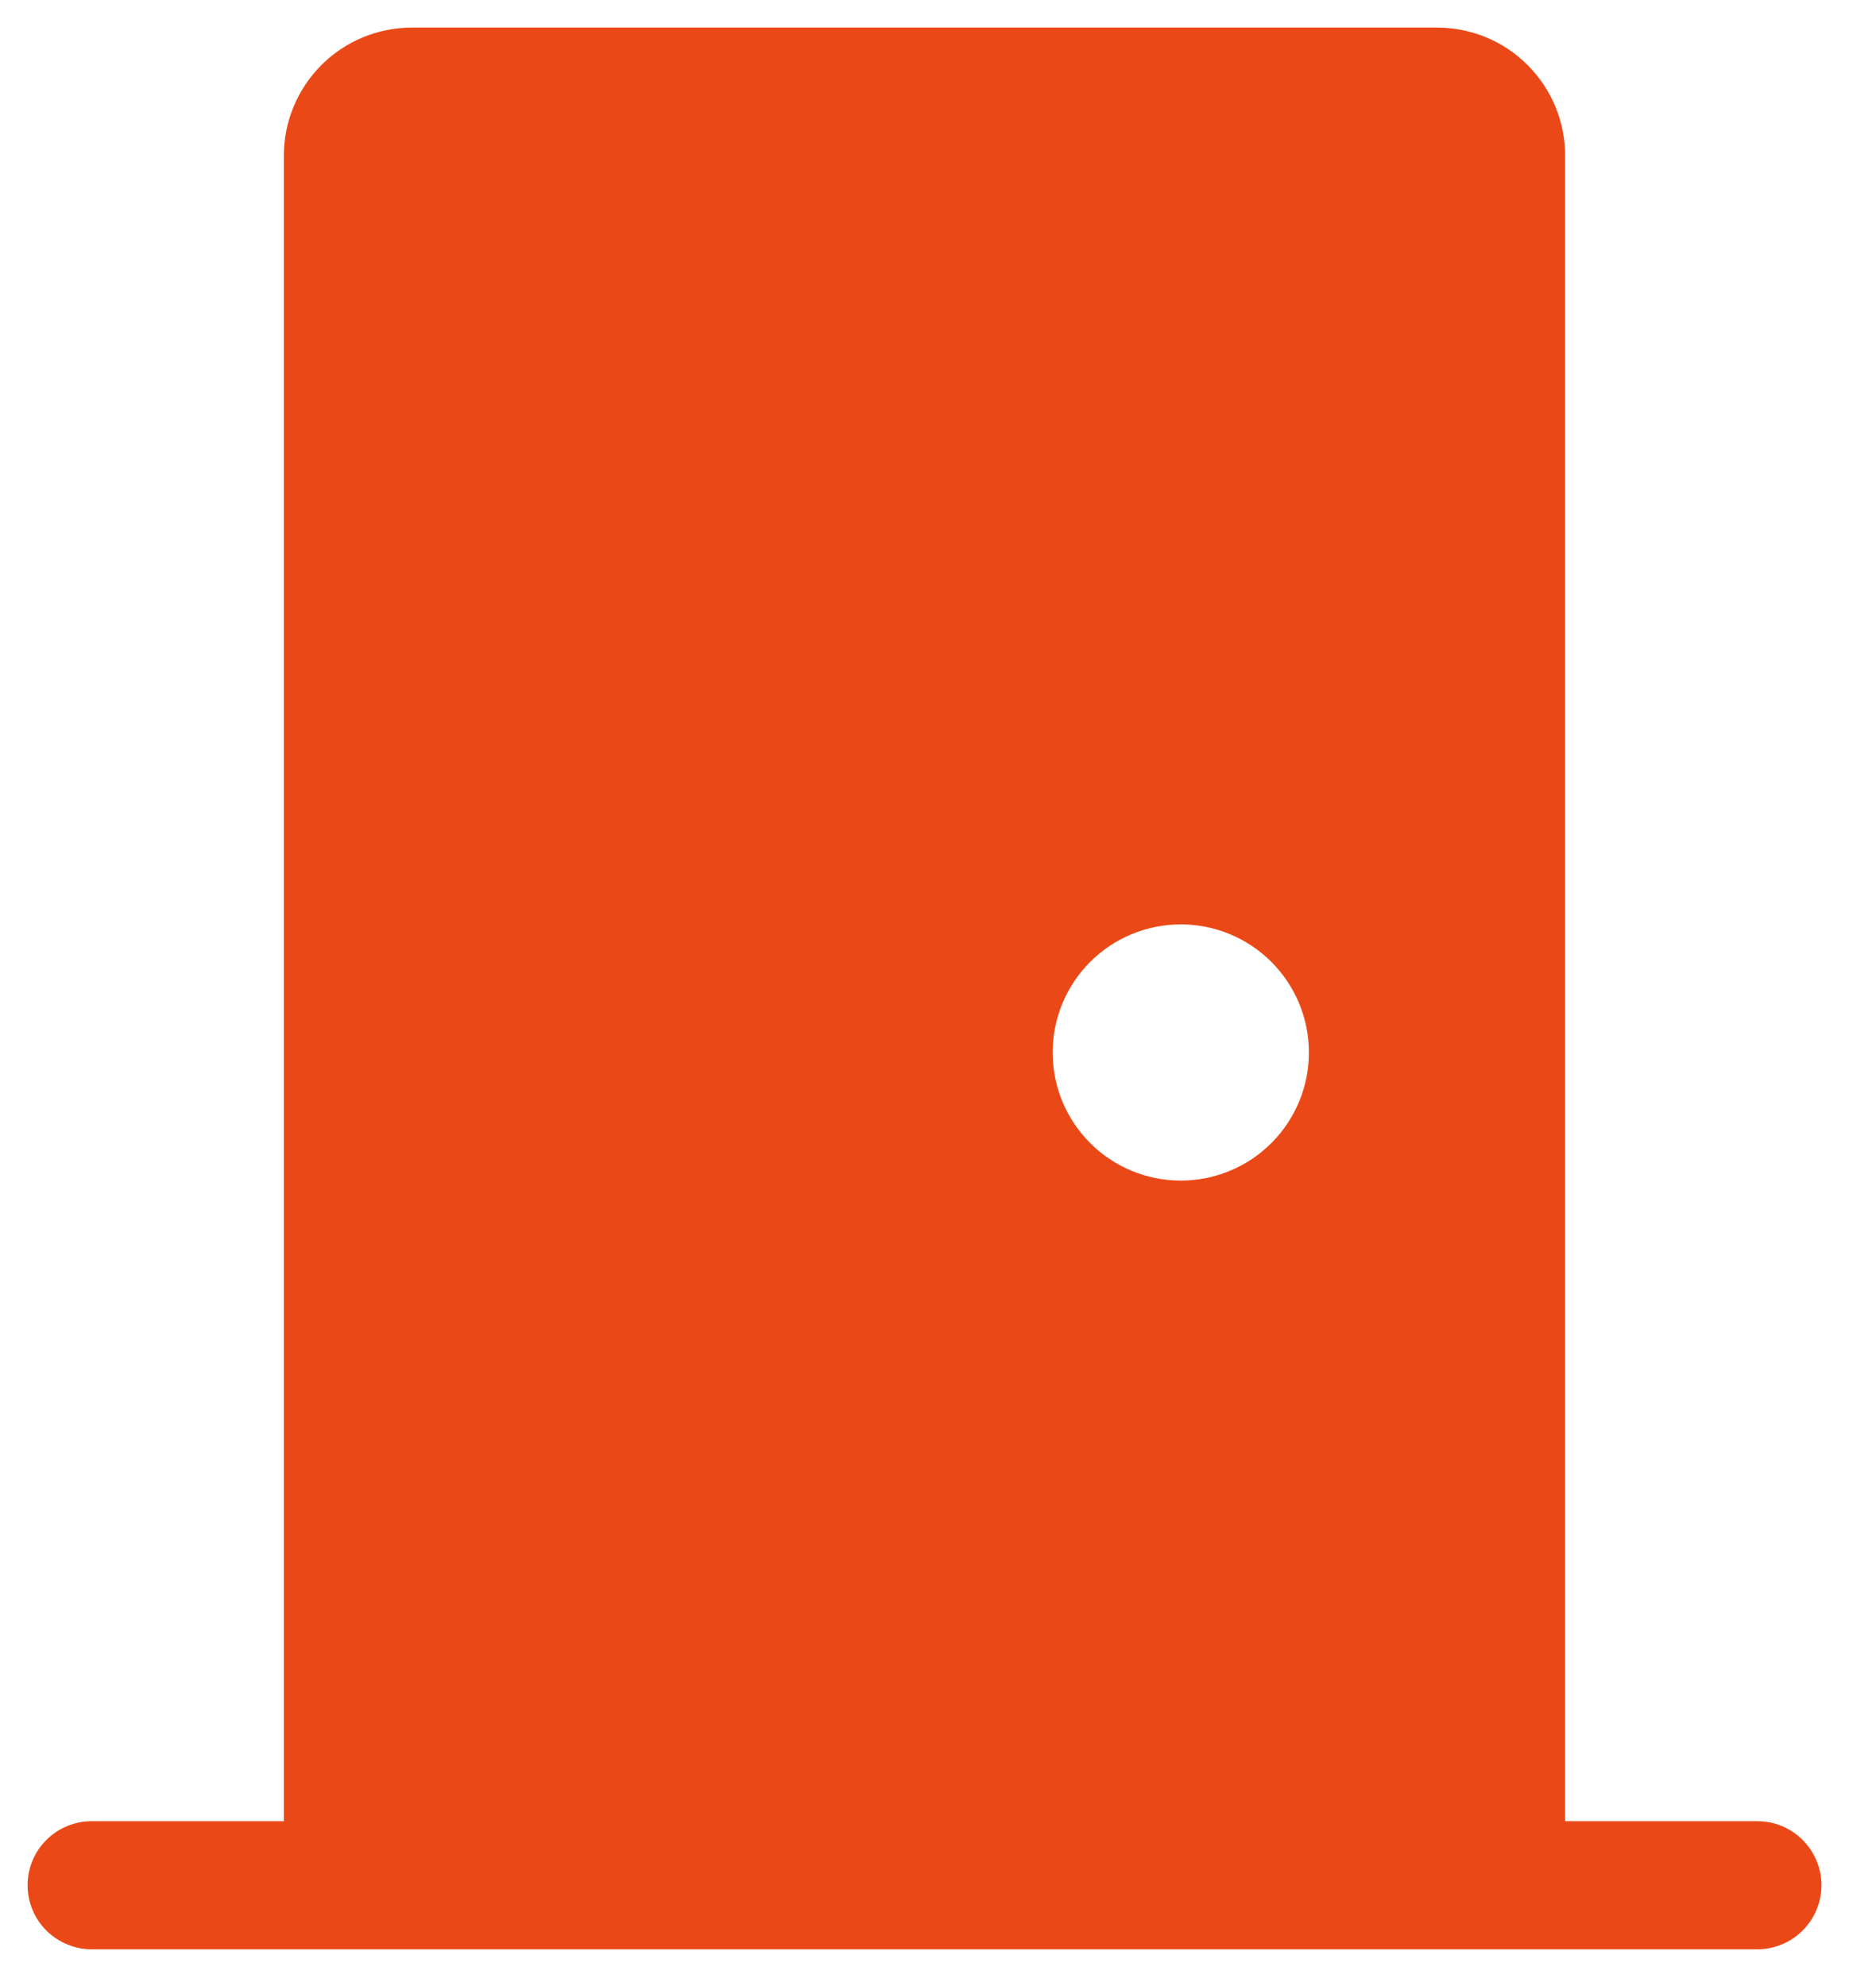 <svg width="17" height="18" viewBox="0 0 17 18" fill="none" xmlns="http://www.w3.org/2000/svg">
<path d="M13.022 0.25C13.33 0.25 13.626 0.372 13.843 0.59C14.061 0.808 14.183 1.103 14.183 1.411V16.506H15.925C16.079 16.506 16.227 16.567 16.335 16.676C16.444 16.785 16.506 16.932 16.506 17.086C16.506 17.24 16.444 17.388 16.335 17.497C16.227 17.605 16.079 17.667 15.925 17.667H0.831C0.677 17.667 0.529 17.605 0.42 17.497C0.311 17.388 0.25 17.24 0.25 17.086C0.25 16.932 0.311 16.785 0.42 16.676C0.529 16.567 0.677 16.506 0.831 16.506H2.572V1.411C2.572 1.103 2.695 0.808 2.912 0.59C3.13 0.372 3.425 0.25 3.733 0.25H13.022ZM10.7 10.7C11.008 10.7 11.303 10.578 11.521 10.36C11.739 10.142 11.861 9.847 11.861 9.539C11.861 9.231 11.739 8.936 11.521 8.718C11.303 8.5 11.008 8.378 10.7 8.378C10.392 8.378 10.097 8.5 9.879 8.718C9.661 8.936 9.539 9.231 9.539 9.539C9.539 9.847 9.661 10.142 9.879 10.36C10.097 10.578 10.392 10.7 10.7 10.7Z" fill="#EA4917"/>
</svg>
